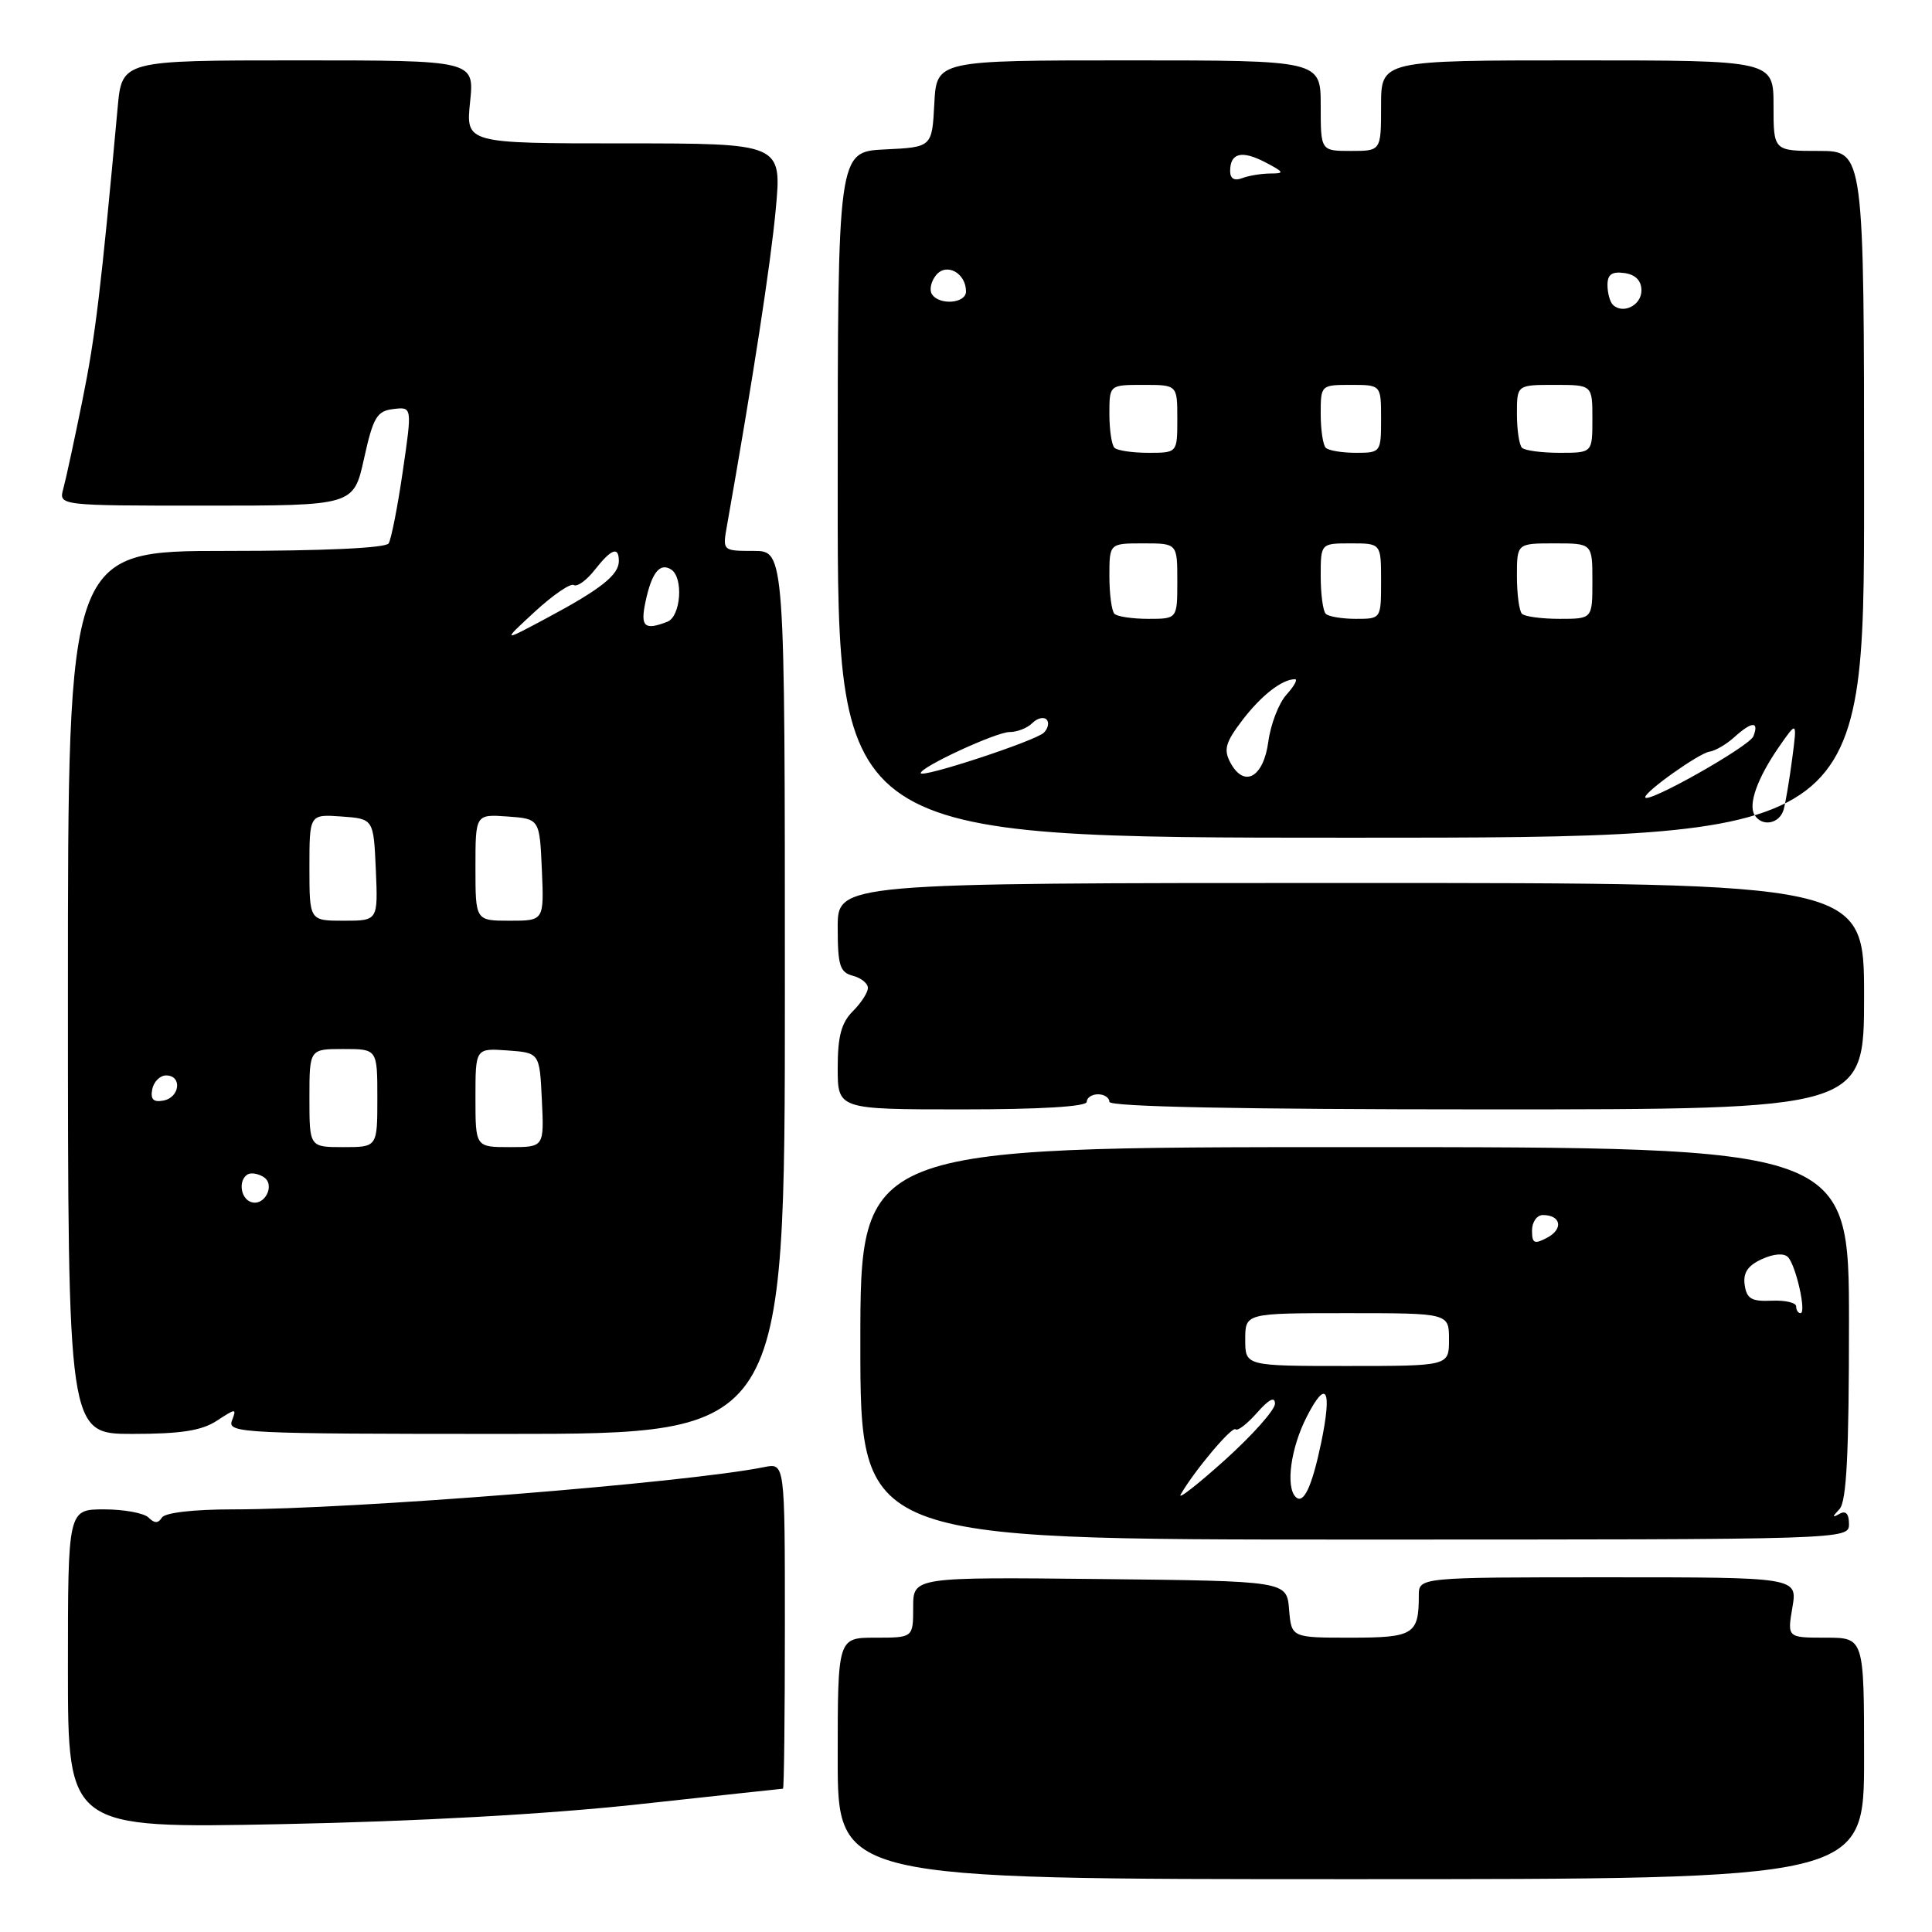 <?xml version="1.0" encoding="UTF-8" standalone="no"?>
<!DOCTYPE svg PUBLIC "-//W3C//DTD SVG 1.1//EN" "http://www.w3.org/Graphics/SVG/1.1/DTD/svg11.dtd" >
<svg xmlns="http://www.w3.org/2000/svg" xmlns:xlink="http://www.w3.org/1999/xlink" version="1.1" viewBox="0 0 256 256">
 <g >
 <path fill="currentColor"
d=" M 247.00 233.00 C 247.00 217.00 247.00 217.00 241.91 217.00 C 236.82 217.00 236.82 217.00 237.50 213.00 C 238.18 209.00 238.18 209.00 213.09 209.00 C 188.00 209.00 188.00 209.00 188.00 211.42 C 188.00 216.58 187.32 217.00 178.95 217.00 C 171.12 217.00 171.12 217.00 170.81 213.25 C 170.50 209.50 170.50 209.50 145.75 209.23 C 121.00 208.97 121.00 208.97 121.00 212.98 C 121.00 217.00 121.00 217.00 116.00 217.00 C 111.00 217.00 111.00 217.00 111.00 233.00 C 111.00 249.00 111.00 249.00 179.00 249.00 C 247.00 249.00 247.00 249.00 247.00 233.00 Z  M 84.50 239.09 C 94.95 237.95 103.61 237.02 103.75 237.01 C 103.89 237.01 104.00 227.29 104.00 215.42 C 104.00 193.84 104.00 193.84 101.25 194.40 C 90.87 196.49 46.81 200.00 30.83 200.00 C 25.63 200.00 21.85 200.44 21.45 201.09 C 20.96 201.87 20.47 201.87 19.69 201.09 C 19.09 200.49 16.44 200.00 13.80 200.00 C 9.00 200.00 9.00 200.00 9.00 221.14 C 9.00 242.27 9.00 242.27 37.25 241.71 C 55.19 241.35 72.44 240.40 84.50 239.09 Z  M 245.00 201.94 C 245.00 200.58 244.57 200.12 243.75 200.59 C 242.75 201.15 242.75 201.02 243.75 199.95 C 244.68 198.95 245.00 192.56 245.00 175.30 C 245.00 152.00 245.00 152.00 179.50 152.00 C 114.00 152.00 114.00 152.00 114.00 178.00 C 114.00 204.00 114.00 204.00 179.50 204.00 C 244.96 204.00 245.00 204.00 245.00 201.94 Z  M 28.74 188.25 C 31.28 186.59 31.37 186.59 30.73 188.25 C 30.10 189.90 32.26 190.00 67.03 190.00 C 104.00 190.00 104.00 190.00 104.00 131.50 C 104.00 73.00 104.00 73.00 99.87 73.00 C 95.76 73.00 95.74 72.98 96.31 69.75 C 99.78 50.15 102.12 34.97 102.79 27.75 C 103.60 19.00 103.60 19.00 82.66 19.00 C 61.72 19.00 61.72 19.00 62.29 13.50 C 62.86 8.00 62.86 8.00 39.51 8.00 C 16.16 8.00 16.16 8.00 15.59 14.25 C 13.38 38.39 12.64 44.57 10.93 53.00 C 9.87 58.23 8.73 63.51 8.39 64.75 C 7.77 67.00 7.77 67.00 27.31 67.00 C 46.86 67.00 46.86 67.00 48.24 60.75 C 49.45 55.28 49.94 54.46 52.12 54.20 C 54.62 53.90 54.62 53.90 53.37 62.45 C 52.69 67.15 51.84 71.44 51.50 72.00 C 51.12 72.62 42.89 73.00 29.94 73.00 C 9.00 73.00 9.00 73.00 9.00 131.50 C 9.00 190.00 9.00 190.00 17.54 190.00 C 23.97 190.00 26.73 189.57 28.74 188.25 Z  M 144.00 146.00 C 144.00 145.45 144.68 145.00 145.50 145.00 C 146.32 145.00 147.00 145.45 147.00 146.00 C 147.00 146.65 164.33 147.00 197.00 147.00 C 247.00 147.00 247.00 147.00 247.00 132.00 C 247.00 117.00 247.00 117.00 179.00 117.00 C 111.00 117.00 111.00 117.00 111.00 122.88 C 111.00 127.93 111.29 128.84 113.00 129.29 C 114.10 129.58 115.00 130.30 115.00 130.91 C 115.00 131.51 114.10 132.90 113.00 134.00 C 111.48 135.52 111.00 137.33 111.00 141.50 C 111.00 147.00 111.00 147.00 127.50 147.00 C 137.83 147.00 144.00 146.63 144.00 146.00 Z  M 247.00 65.50 C 247.00 20.00 247.00 20.00 241.00 20.00 C 235.00 20.00 235.00 20.00 235.00 14.00 C 235.00 8.00 235.00 8.00 209.00 8.00 C 183.00 8.00 183.00 8.00 183.00 14.00 C 183.00 20.00 183.00 20.00 179.00 20.00 C 175.00 20.00 175.00 20.00 175.00 14.00 C 175.00 8.00 175.00 8.00 149.55 8.00 C 124.10 8.00 124.10 8.00 123.80 13.75 C 123.50 19.50 123.50 19.50 117.25 19.80 C 111.00 20.10 111.00 20.10 111.00 65.55 C 111.00 111.00 111.00 111.00 179.00 111.00 C 247.00 111.00 247.00 111.00 247.00 65.50 Z  M 156.46 198.00 C 158.33 194.78 163.27 188.93 163.72 189.39 C 163.99 189.66 165.27 188.66 166.57 187.19 C 168.15 185.40 168.94 185.00 168.94 186.00 C 168.94 186.82 165.93 190.20 162.26 193.50 C 158.59 196.80 155.98 198.82 156.46 198.00 Z  M 171.68 198.35 C 170.33 196.99 171.04 191.83 173.16 187.71 C 175.76 182.62 176.54 184.07 175.05 191.23 C 173.83 197.04 172.72 199.39 171.68 198.35 Z  M 165.00 177.50 C 165.00 174.00 165.00 174.00 178.50 174.00 C 192.00 174.00 192.00 174.00 192.00 177.50 C 192.00 181.00 192.00 181.00 178.50 181.00 C 165.00 181.00 165.00 181.00 165.00 177.50 Z  M 238.00 173.10 C 238.00 172.61 236.54 172.27 234.75 172.35 C 232.09 172.47 231.44 172.09 231.18 170.26 C 230.95 168.65 231.59 167.69 233.46 166.84 C 235.04 166.12 236.39 166.02 236.92 166.58 C 237.98 167.70 239.39 174.00 238.58 174.00 C 238.26 174.00 238.00 173.60 238.00 173.10 Z  M 203.00 163.04 C 203.00 161.92 203.65 161.00 204.44 161.00 C 206.83 161.00 207.19 162.83 205.03 163.99 C 203.30 164.91 203.00 164.77 203.00 163.04 Z  M 33.25 159.27 C 31.86 158.78 31.56 156.39 32.80 155.62 C 33.24 155.35 34.19 155.50 34.91 155.95 C 36.55 156.96 35.07 159.91 33.25 159.27 Z  M 41.00 145.50 C 41.00 139.00 41.00 139.00 45.50 139.00 C 50.00 139.00 50.00 139.00 50.00 145.50 C 50.00 152.00 50.00 152.00 45.50 152.00 C 41.00 152.00 41.00 152.00 41.00 145.50 Z  M 63.00 145.44 C 63.00 138.89 63.00 138.89 67.25 139.19 C 71.50 139.50 71.50 139.50 71.80 145.75 C 72.10 152.00 72.10 152.00 67.55 152.00 C 63.00 152.00 63.00 152.00 63.00 145.44 Z  M 20.17 144.34 C 20.37 143.33 21.20 142.50 22.01 142.50 C 24.16 142.50 23.85 145.41 21.66 145.83 C 20.32 146.08 19.92 145.68 20.17 144.34 Z  M 41.00 114.94 C 41.00 107.89 41.00 107.89 45.25 108.19 C 49.50 108.50 49.50 108.50 49.80 115.25 C 50.09 122.00 50.09 122.00 45.55 122.00 C 41.00 122.00 41.00 122.00 41.00 114.94 Z  M 63.00 114.94 C 63.00 107.89 63.00 107.89 67.25 108.19 C 71.50 108.50 71.50 108.50 71.80 115.25 C 72.09 122.00 72.09 122.00 67.55 122.00 C 63.00 122.00 63.00 122.00 63.00 114.94 Z  M 70.87 81.05 C 73.27 78.84 75.59 77.25 76.03 77.52 C 76.48 77.80 77.73 76.89 78.81 75.51 C 81.02 72.70 82.00 72.35 82.00 74.35 C 82.00 76.18 79.59 78.08 72.50 81.87 C 66.50 85.08 66.50 85.08 70.87 81.05 Z  M 85.53 79.75 C 86.34 75.90 87.42 74.52 88.91 75.45 C 90.60 76.49 90.22 81.70 88.42 82.39 C 85.38 83.56 84.83 83.05 85.53 79.75 Z  M 232.49 107.99 C 231.62 106.58 232.86 103.11 235.70 99.00 C 238.13 95.50 238.13 95.50 237.48 100.50 C 237.12 103.25 236.61 106.29 236.35 107.25 C 235.82 109.16 233.49 109.61 232.49 107.99 Z  M 218.00 105.63 C 218.00 104.86 225.14 99.80 226.51 99.60 C 227.28 99.49 228.75 98.63 229.78 97.70 C 232.12 95.58 233.12 95.52 232.34 97.55 C 231.83 98.90 218.00 106.69 218.00 105.63 Z  M 122.00 102.44 C 122.00 101.62 131.99 97.00 133.77 97.00 C 134.78 97.00 136.13 96.47 136.78 95.82 C 137.43 95.17 138.28 94.95 138.67 95.33 C 139.05 95.72 138.89 96.51 138.32 97.08 C 137.23 98.17 122.00 103.17 122.00 102.44 Z  M 163.03 101.05 C 162.11 99.33 162.38 98.37 164.61 95.44 C 167.12 92.15 169.88 90.00 171.59 90.00 C 171.99 90.00 171.48 90.92 170.47 92.04 C 169.45 93.16 168.37 95.96 168.06 98.27 C 167.42 103.03 164.85 104.45 163.03 101.05 Z  M 147.67 81.33 C 147.30 80.97 147.00 78.72 147.00 76.33 C 147.00 72.00 147.00 72.00 151.50 72.00 C 156.00 72.00 156.00 72.00 156.00 77.00 C 156.00 82.00 156.00 82.00 152.17 82.00 C 150.06 82.00 148.03 81.70 147.67 81.33 Z  M 175.67 81.33 C 175.30 80.97 175.00 78.72 175.00 76.33 C 175.00 72.00 175.00 72.00 179.00 72.00 C 183.00 72.00 183.00 72.00 183.00 77.00 C 183.00 82.00 183.00 82.00 179.67 82.00 C 177.83 82.00 176.03 81.70 175.67 81.33 Z  M 201.67 81.33 C 201.30 80.97 201.00 78.72 201.00 76.33 C 201.00 72.00 201.00 72.00 206.00 72.00 C 211.00 72.00 211.00 72.00 211.00 77.00 C 211.00 82.00 211.00 82.00 206.67 82.00 C 204.28 82.00 202.03 81.70 201.67 81.33 Z  M 147.67 59.33 C 147.30 58.97 147.00 56.94 147.00 54.83 C 147.00 51.00 147.00 51.00 151.50 51.00 C 156.00 51.00 156.00 51.00 156.00 55.50 C 156.00 60.00 156.00 60.00 152.17 60.00 C 150.06 60.00 148.03 59.70 147.67 59.33 Z  M 175.67 59.33 C 175.30 58.97 175.00 56.94 175.00 54.83 C 175.00 51.03 175.03 51.00 179.00 51.00 C 183.00 51.00 183.00 51.00 183.00 55.50 C 183.00 59.93 182.95 60.00 179.67 60.00 C 177.83 60.00 176.03 59.70 175.67 59.33 Z  M 201.67 59.33 C 201.30 58.97 201.00 56.94 201.00 54.83 C 201.00 51.00 201.00 51.00 206.00 51.00 C 211.00 51.00 211.00 51.00 211.00 55.50 C 211.00 60.00 211.00 60.00 206.67 60.00 C 204.28 60.00 202.03 59.70 201.67 59.33 Z  M 213.70 40.37 C 213.32 39.98 213.00 38.81 213.00 37.76 C 213.00 36.36 213.59 35.95 215.25 36.18 C 216.72 36.39 217.50 37.19 217.50 38.49 C 217.50 40.47 215.03 41.69 213.70 40.37 Z  M 123.47 38.96 C 123.12 38.38 123.38 37.25 124.05 36.44 C 125.43 34.77 128.00 36.19 128.00 38.62 C 128.00 40.23 124.42 40.49 123.47 38.96 Z  M 163.00 22.67 C 163.00 20.26 164.53 19.88 167.65 21.50 C 170.17 22.82 170.25 22.99 168.33 22.99 C 167.14 23.00 165.45 23.27 164.58 23.61 C 163.56 24.00 163.00 23.67 163.00 22.67 Z "/>
</g>
</svg>